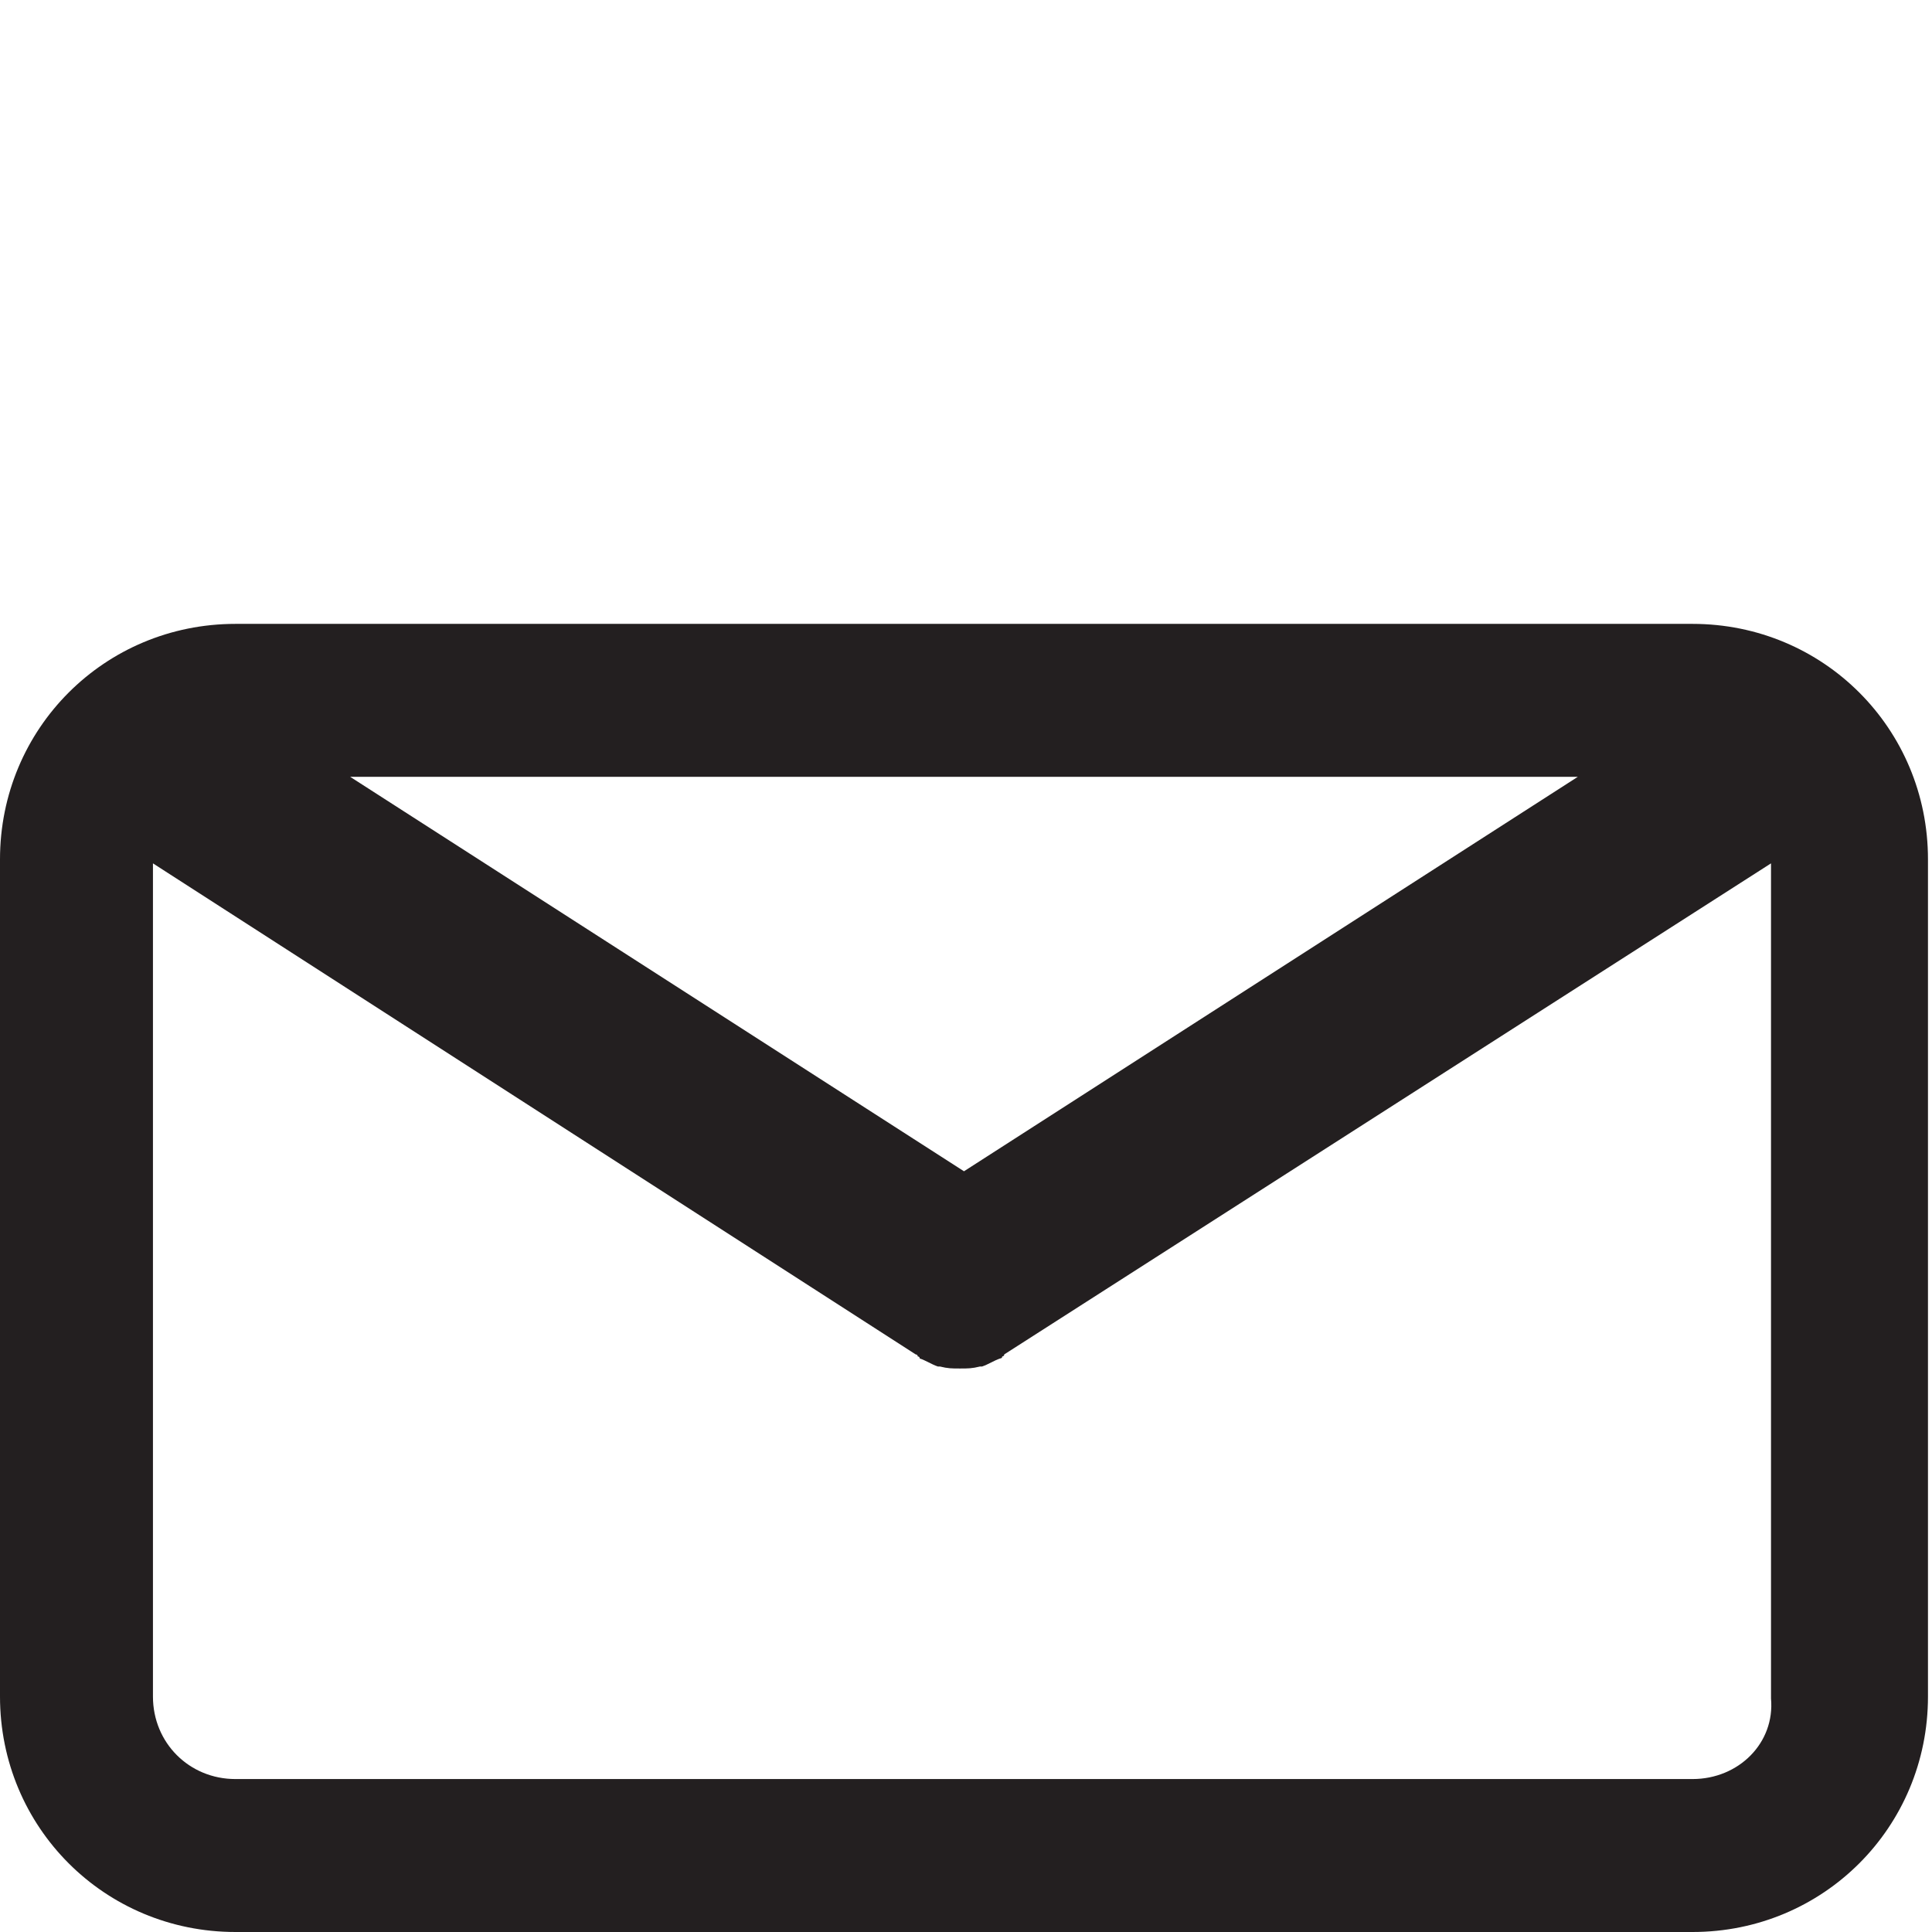 <?xml version="1.0" encoding="utf-8"?>
<!-- Generator: Adobe Illustrator 26.3.1, SVG Export Plug-In . SVG Version: 6.00 Build 0)  -->
<svg version="1.1" id="Capa_1" xmlns="http://www.w3.org/2000/svg" xmlns:xlink="http://www.w3.org/1999/xlink" x="0px" y="0px"
	 viewBox="0 0 96 96" style="enable-background:new 0 0 96 96;" xml:space="preserve">
<style type="text/css">
	.st0{fill:#231F20;}
</style>
<g>
	<path class="st0" d="M84.1,31H11.7C5.2,31,0,36.2,0,42.7v41.6C0,90.8,5.2,96,11.7,96h72.4c6.5,0,11.7-5.2,11.7-11.7V42.7
		C95.8,36.2,90.6,31,84.1,31z M78.4,38.6L47.9,58.2L17.4,38.6H78.4z M84.1,88.4H11.7c-2.3,0-4.1-1.8-4.1-4.1V42.9l37.9,24.4
		c0,0,0.1,0,0.1,0.1c0,0,0.1,0,0.1,0.1c0.3,0.1,0.6,0.3,0.9,0.4c0,0,0,0,0.1,0c0.4,0.1,0.6,0.1,1,0.1l0,0l0,0c0.4,0,0.6,0,1-0.1
		c0,0,0,0,0.1,0c0.3-0.1,0.6-0.3,0.9-0.4c0,0,0.1,0,0.1-0.1c0,0,0.1,0,0.1-0.1l38.1-24.4v41.5C88.2,86.6,86.4,88.4,84.1,88.4z"/>
</g>
</svg>
